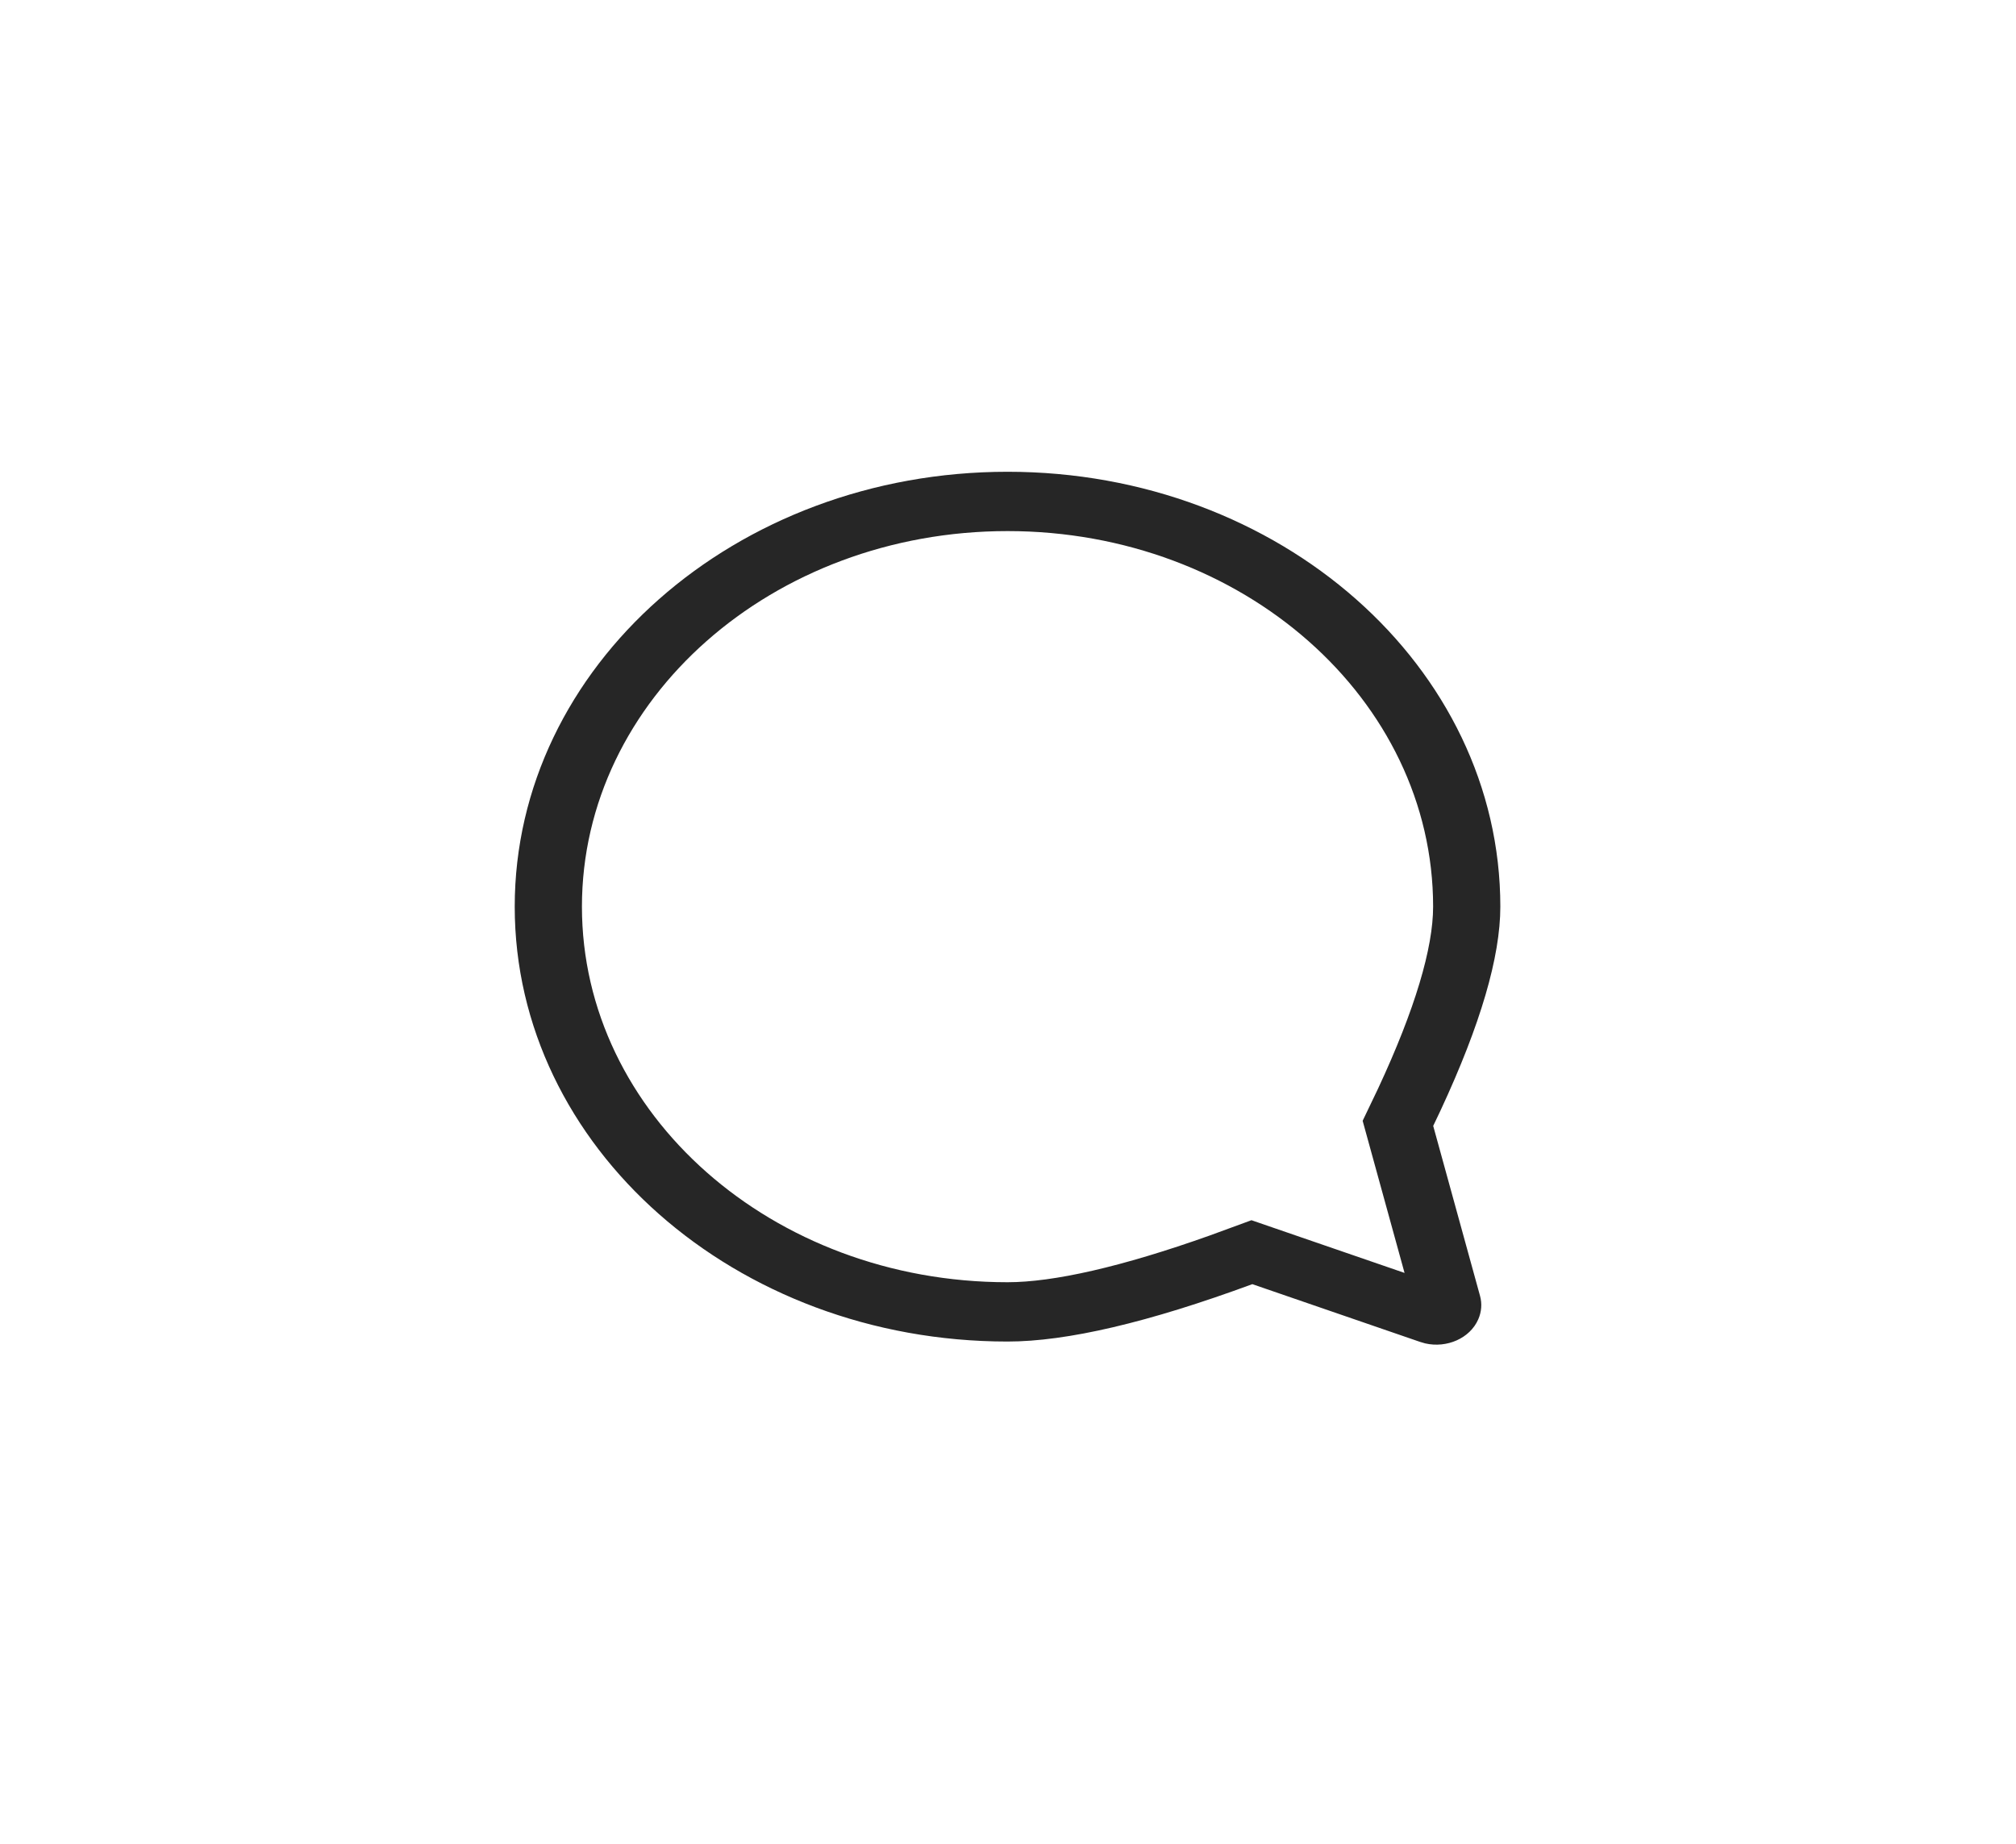 <svg width="47" height="43" viewBox="0 0 47 43" fill="none" xmlns="http://www.w3.org/2000/svg">
<path fill-rule="evenodd" clip-rule="evenodd" d="M34.978 21.14C34.978 15.54 29.834 11 23.489 11C17.144 11 12 15.54 12 21.14C12 26.74 17.144 31.28 23.489 31.28C24.874 31.28 26.776 30.834 29.196 29.942L33.109 31.289L33.226 31.323C33.731 31.439 34.267 31.206 34.462 30.765C34.54 30.589 34.555 30.396 34.504 30.213L33.413 26.252L33.592 25.875C34.516 23.888 34.978 22.31 34.978 21.14ZM32.128 25.381L31.768 26.133L32.745 29.68L29.176 28.451L28.202 28.808C26.146 29.54 24.559 29.897 23.489 29.897C18.009 29.897 13.567 25.976 13.567 21.14C13.567 16.303 18.009 12.383 23.489 12.383C28.969 12.383 33.411 16.303 33.411 21.14C33.411 22.104 32.99 23.532 32.128 25.381Z" fill="#262626"/>
</svg>
